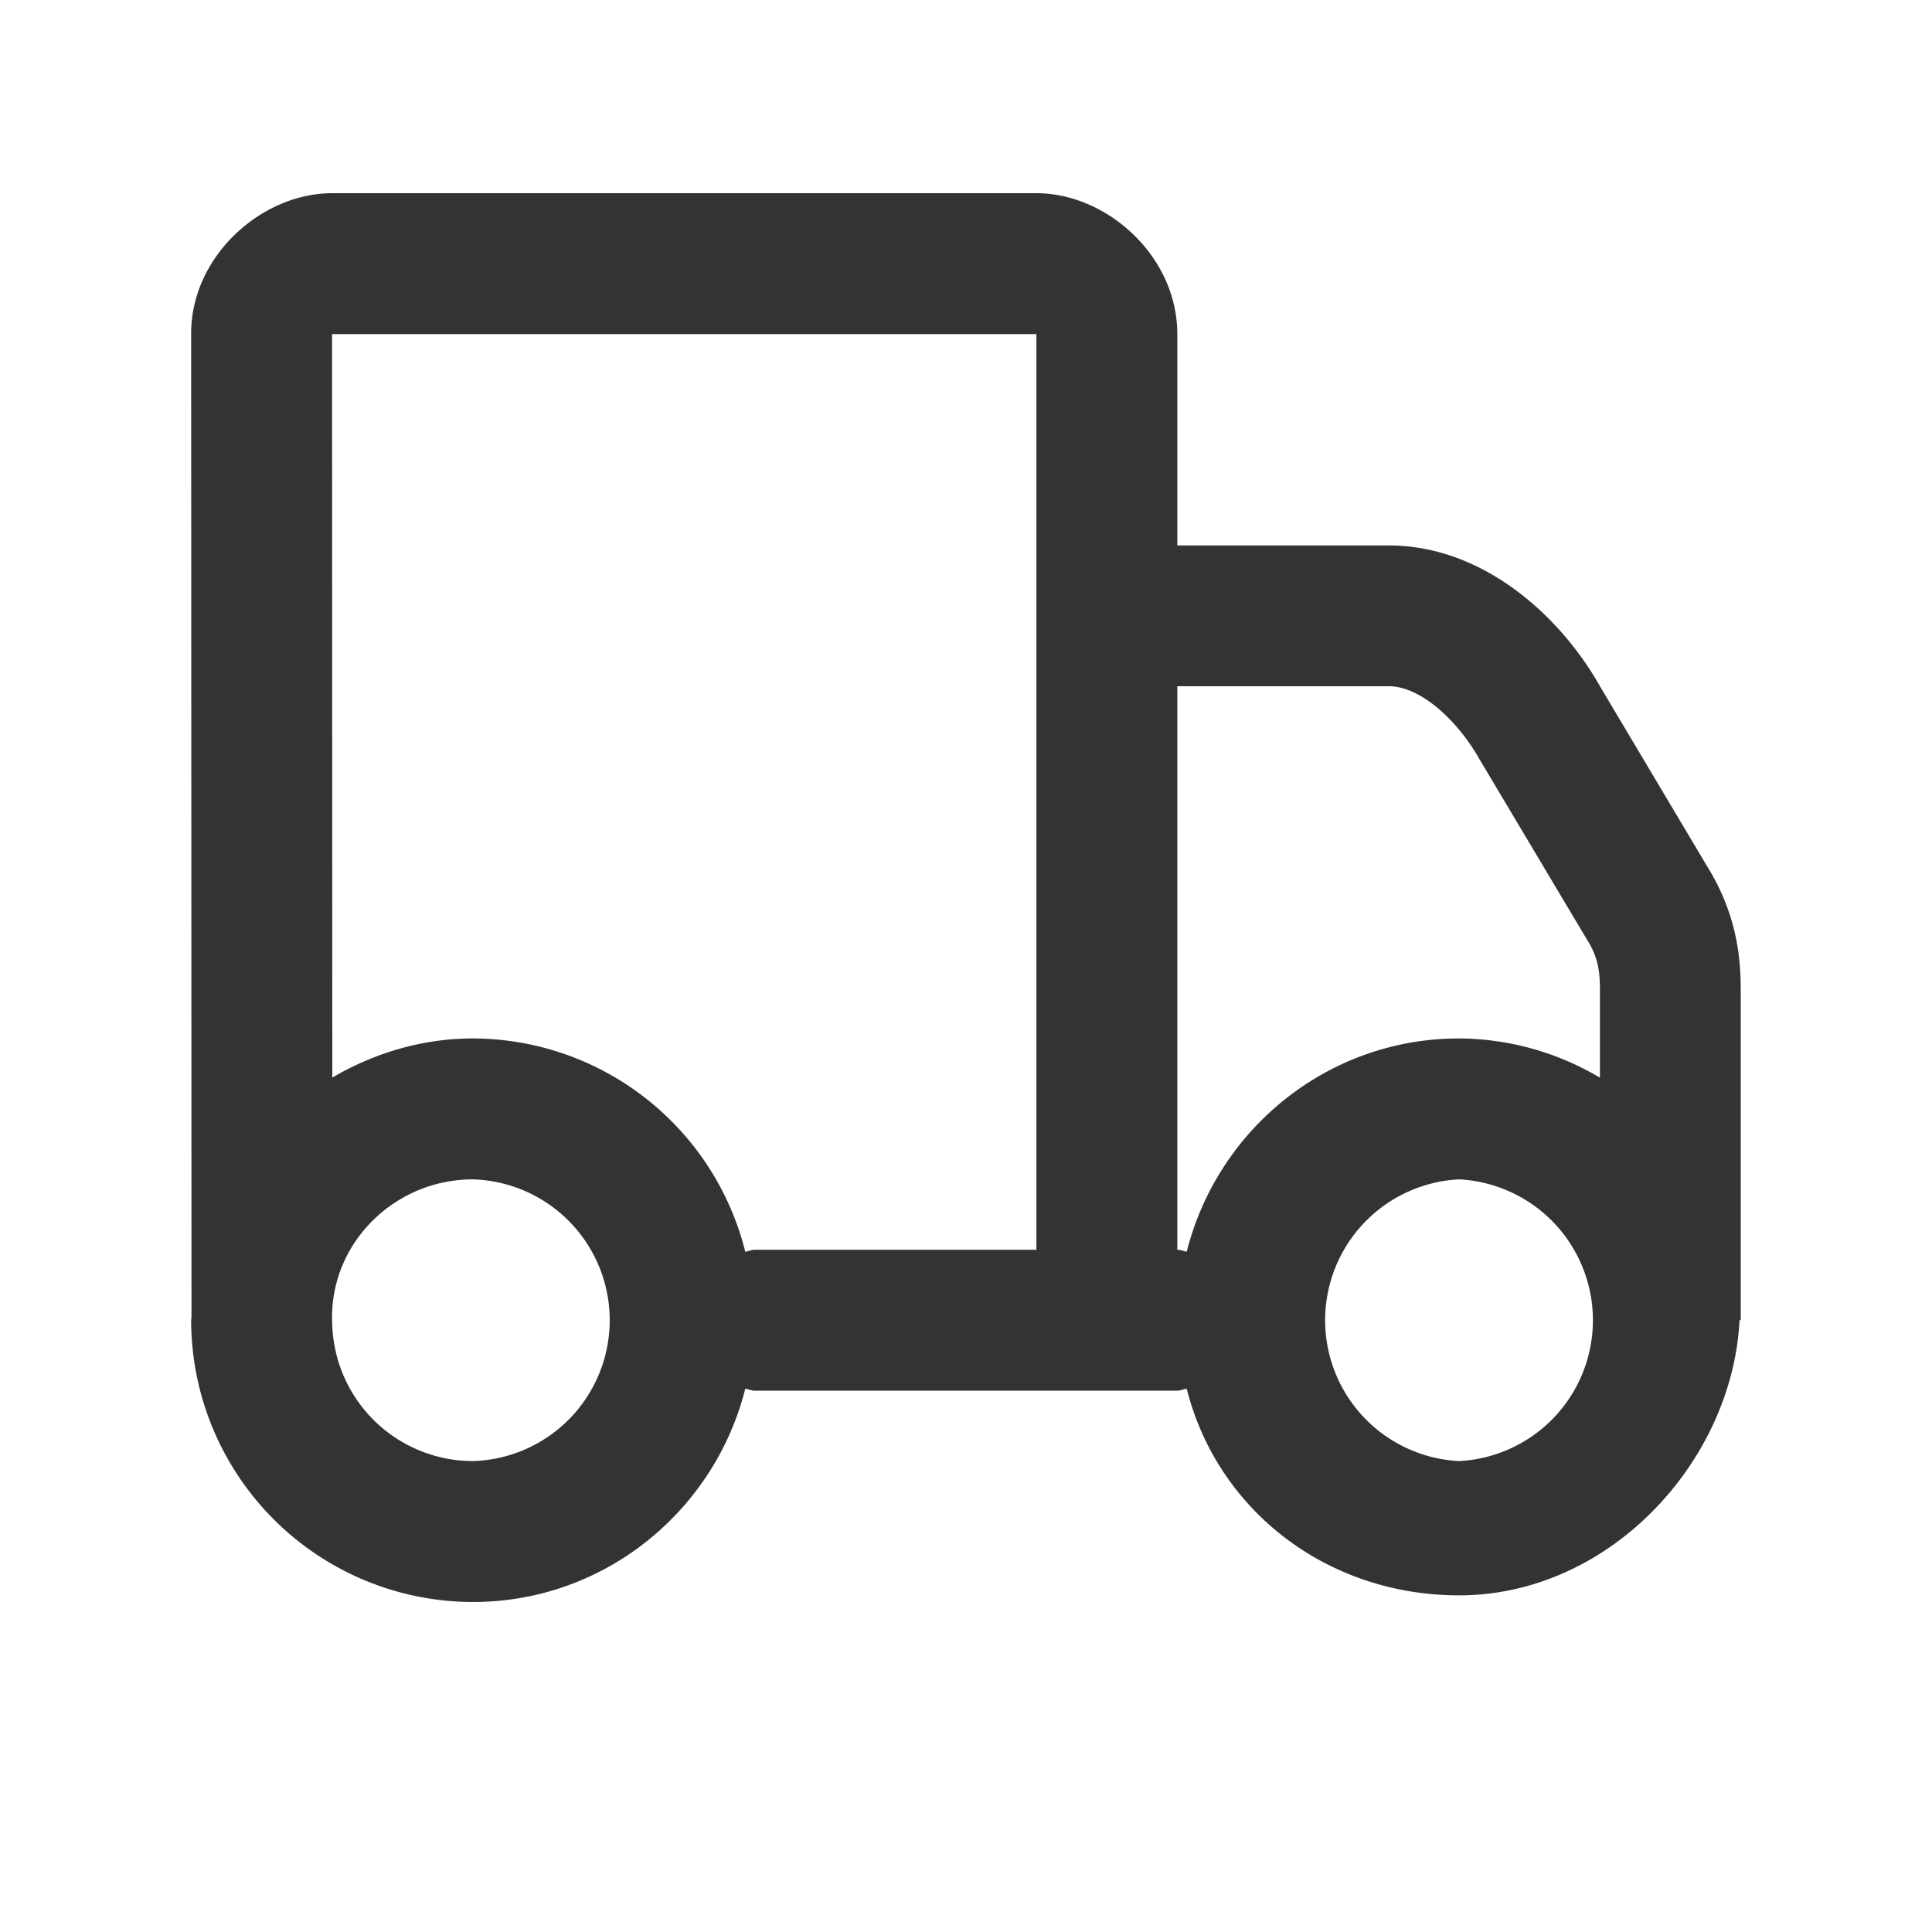 <svg width="16" height="16" viewBox="0 0 16 16" xmlns="http://www.w3.org/2000/svg"><g id="Desktop-Final" stroke="none" stroke-width="1" fill="none" fill-rule="evenodd"><g id="pdp_size_picker_states" transform="translate(-331 -935)"><g id="Size-Picker-2" transform="translate(50 815)"><g id="Picker" transform="translate(1 47)"><g id="2" transform="translate(0 57)"><g id="edd" transform="translate(274 14)"><g id="delivery-slow" transform="translate(6 2)"><path id="Fill-1" d="M0 0h16v16H0z"/><path d="M12.083 12.1a1.168 1.168 0 0 1 0-2.333 1.168 1.168 0 0 1 0 2.333zm-2.255-1.734c-.027-.004-.05-.016-.078-.016V5.683h1.75c.27 0 .573.29.748.597l.895 1.502c.107.168.107.301.107.457v.686a2.304 2.304 0 0 0-1.167-.325c-1.09 0-2 .754-2.255 1.766zM6.25 10.35c-.027 0-.051.012-.078.016A2.331 2.331 0 0 0 3.917 8.6c-.426 0-.821.123-1.165.324L2.75 2.767h5.833v7.583H6.25zM3.917 12.1a1.167 1.167 0 0 1-1.166-1.153l-.001-.009v-.03c0-.632.53-1.141 1.166-1.141a1.167 1.167 0 0 1 .001 2.333zm10.208-4.947-.875-1.47c-.321-.57-.959-1.166-1.75-1.166H9.75v-1.75c0-.646-.583-1.167-1.167-1.167H2.75c-.583 0-1.167.52-1.167 1.162l.003 8.146-.003.025a2.336 2.336 0 0 0 2.334 2.334c1.09 0 2-.755 2.255-1.766.027.003.05.016.078.016h3.5c.027 0 .051-.013.078-.016.255 1.011 1.166 1.711 2.255 1.711 1.25 0 2.265-1.112 2.323-2.279h.01V8.24c0-.222 0-.63-.291-1.086z" id="Page-1" fill="#333"/></g></g></g></g></g></g></g></svg>